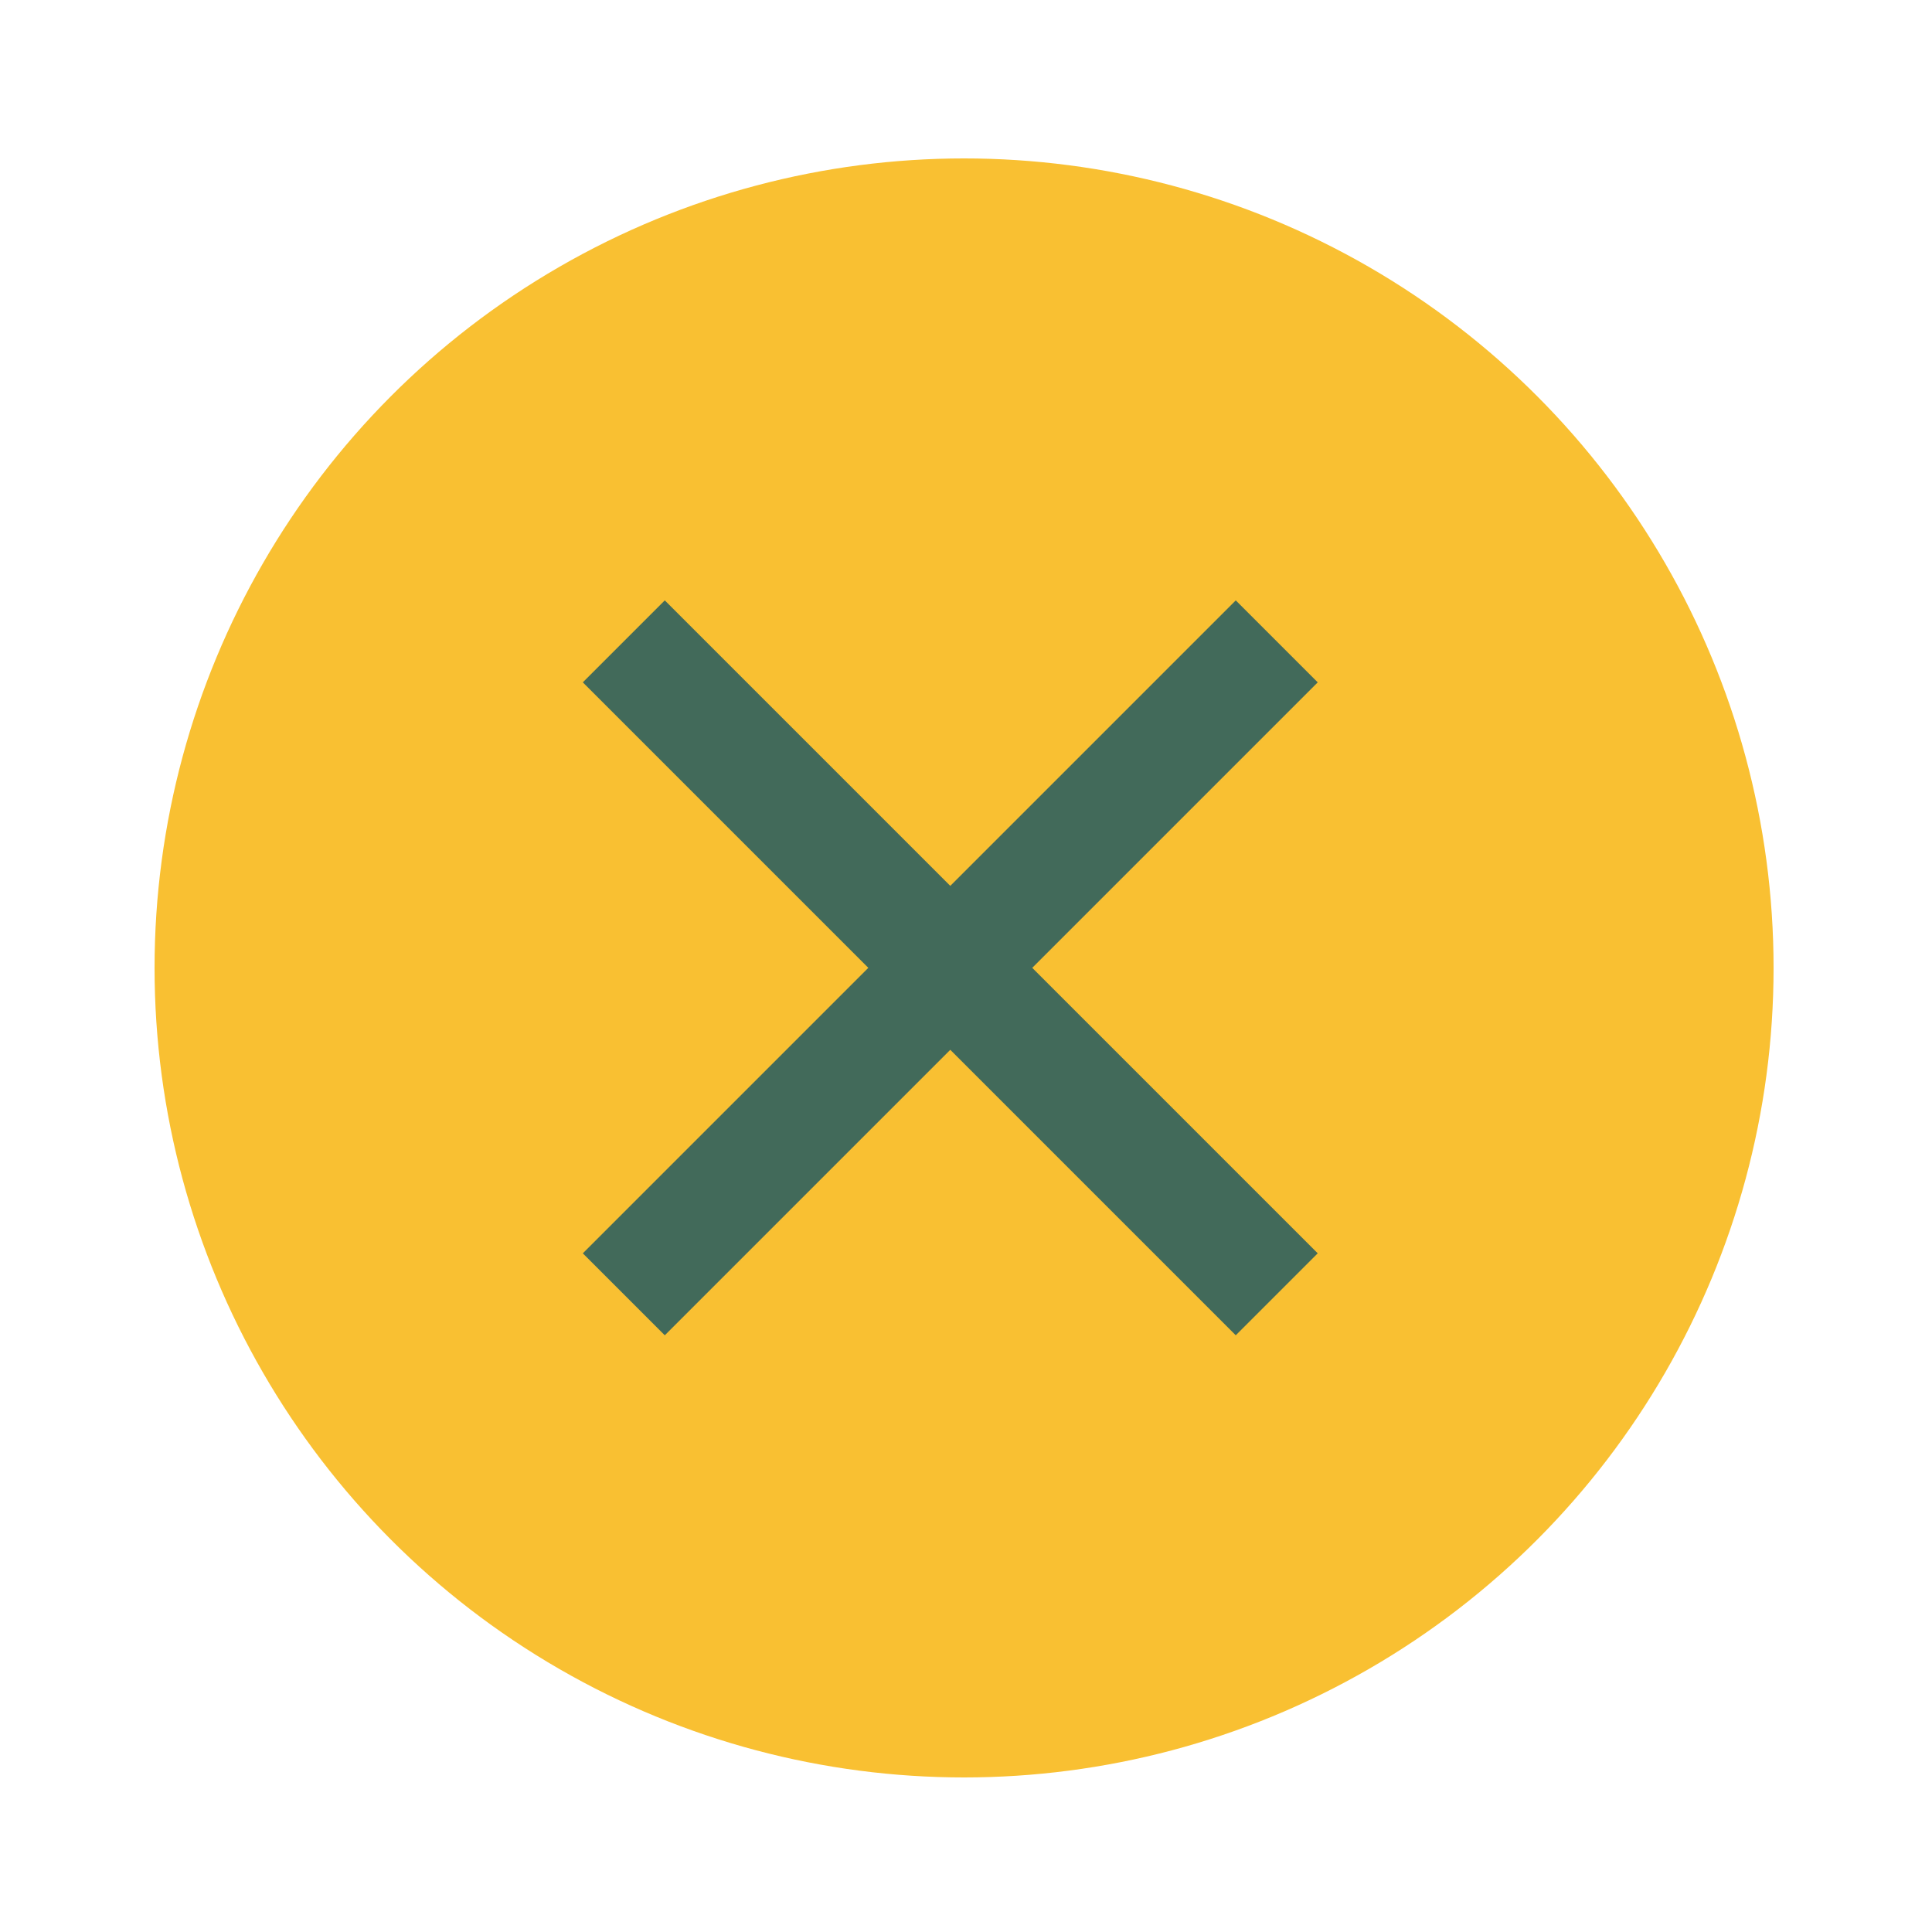 <svg xmlns="http://www.w3.org/2000/svg" width="15" height="15" viewBox="0 0 500 500">
  <g id="Group_1689" data-name="Group 1689" transform="translate(-4471 -3850)">
    <rect id="Rectangle_691" data-name="Rectangle 691" width="500" height="500" transform="translate(4471 3850)" fill="none"/>
    <circle id="Ellipse_590" data-name="Ellipse 590" cx="209.5" cy="209.5" r="209.5" transform="translate(4511 3891)" fill="#f9c032"/>
    <g id="Group_1688" data-name="Group 1688" transform="translate(4716.928 3931.494) rotate(45)">
      <line id="Line_17199" data-name="Line 17199" y2="238.975" transform="translate(119.491)" fill="none" stroke="#426a5a" stroke-width="30"/>
      <line id="Line_17200" data-name="Line 17200" y2="238.975" transform="translate(238.975 119.487) rotate(90)" fill="none" stroke="#426a5a" stroke-width="30"/>
    </g>
  </g>
</svg>

